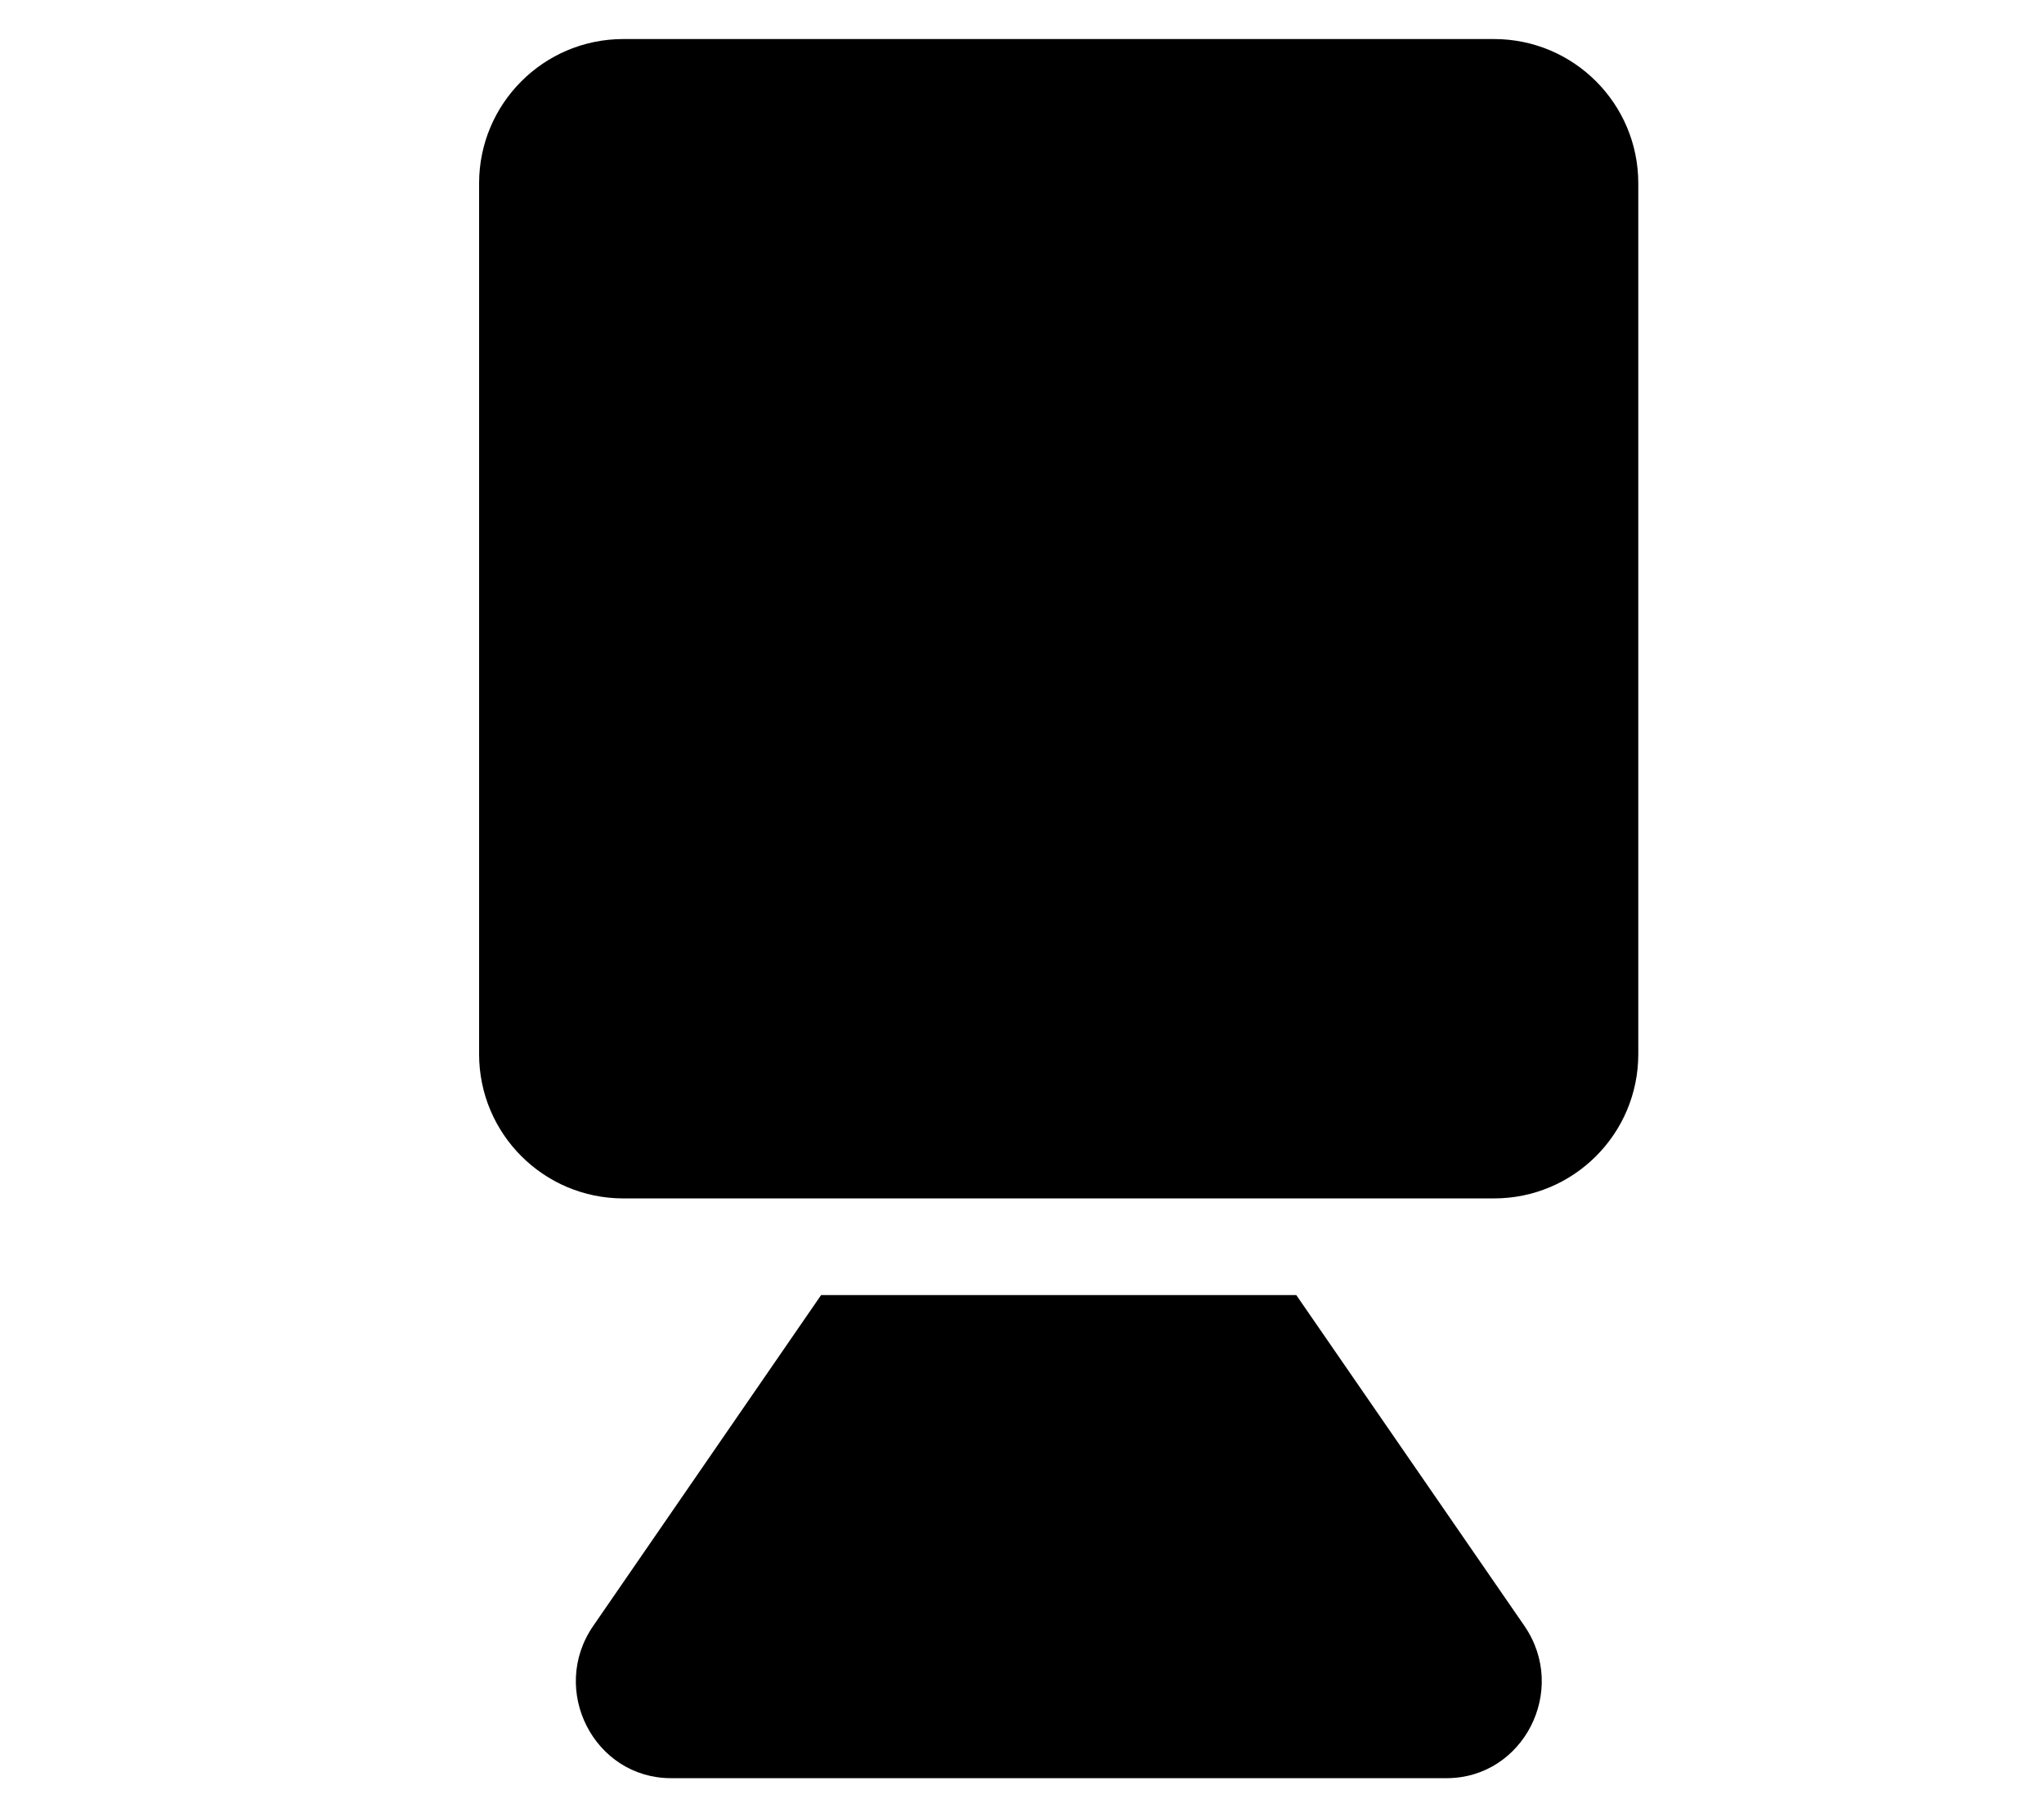 <svg xmlns="http://www.w3.org/2000/svg" viewBox="0 0 576 512" width="576" height="512">
	<style>
		tspan { white-space:pre }
		.shp0 { fill: #000000 } 
	</style>
	<path id="Layer" class="shp0" d="M461.67,297l0,-245.34c0,-22.46 -18.2,-40.66 -40.66,-40.66l-245.34,0c-22.46,0 -40.66,18.2 -40.66,40.66l0,245.34c0,22.46 18.2,40.66 40.66,40.66h245.34c22.46,0 40.66,-18.2 40.66,-40.66zM429.6,458.13l-64.31,-93.24h-133.9l-64.23,93.24c-12.42,18.03 0.26,42.88 21.95,42.88h218.54c21.61,0 34.37,-24.76 21.95,-42.87z" />
</svg>